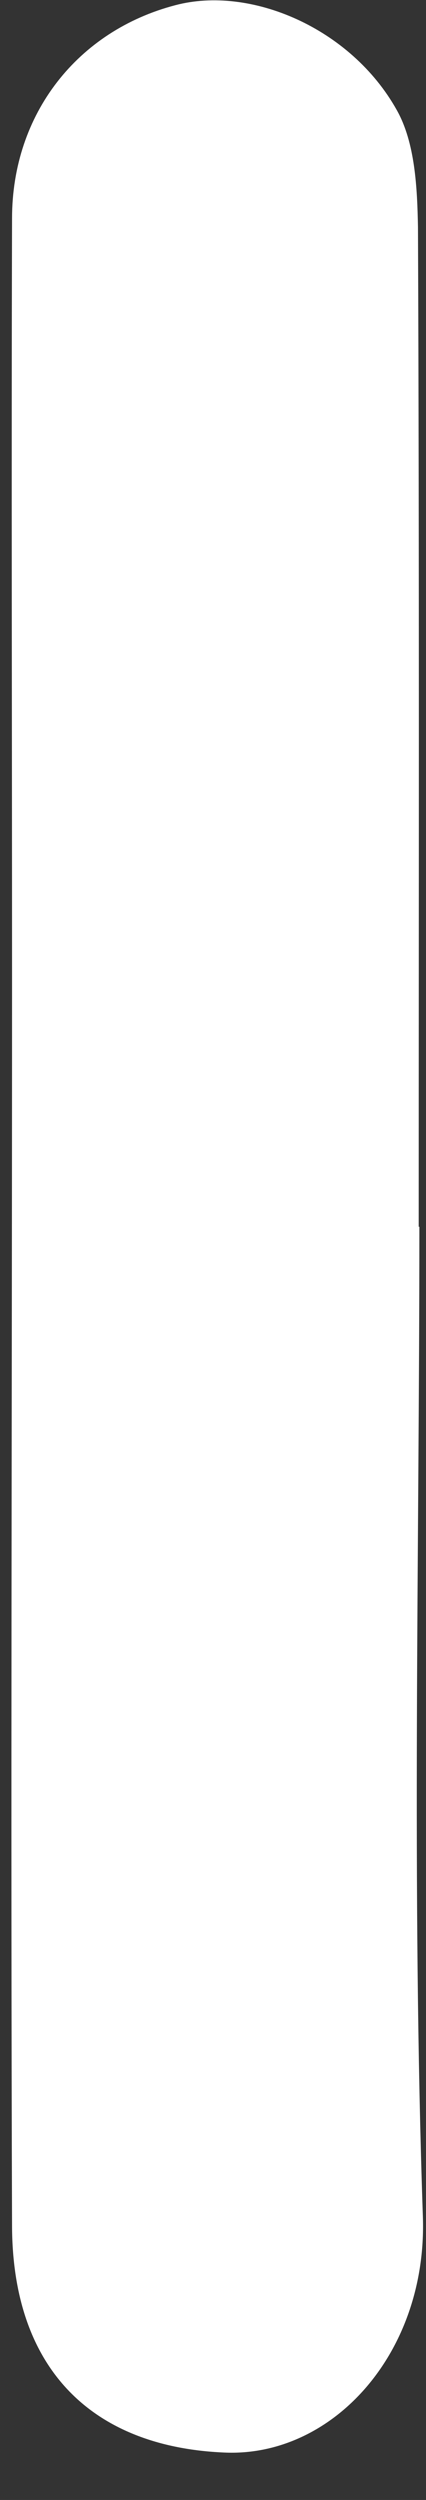<svg width="7" height="41" viewBox="0 0 7 41" fill="none" xmlns="http://www.w3.org/2000/svg">
<rect x="0" y="0" width="7" height="41" fill="#333333" stroke="none"/>
<path id="Vector" d="M6.891 20.119C6.891 25.534 6.764 30.949 6.949 36.364C7.019 38.596 5.462 40.304 3.684 40.222C1.534 40.13 0.209 38.874 0.198 36.515C0.175 29.694 0.198 22.884 0.198 16.063C0.198 11.903 0.186 7.743 0.198 3.582C0.198 1.863 1.279 0.503 2.882 0.085C4.114 -0.241 5.764 0.456 6.519 1.804C6.822 2.339 6.856 3.083 6.868 3.722C6.891 9.184 6.88 14.645 6.88 20.119H6.903H6.891Z" fill="white"/>
</svg>
